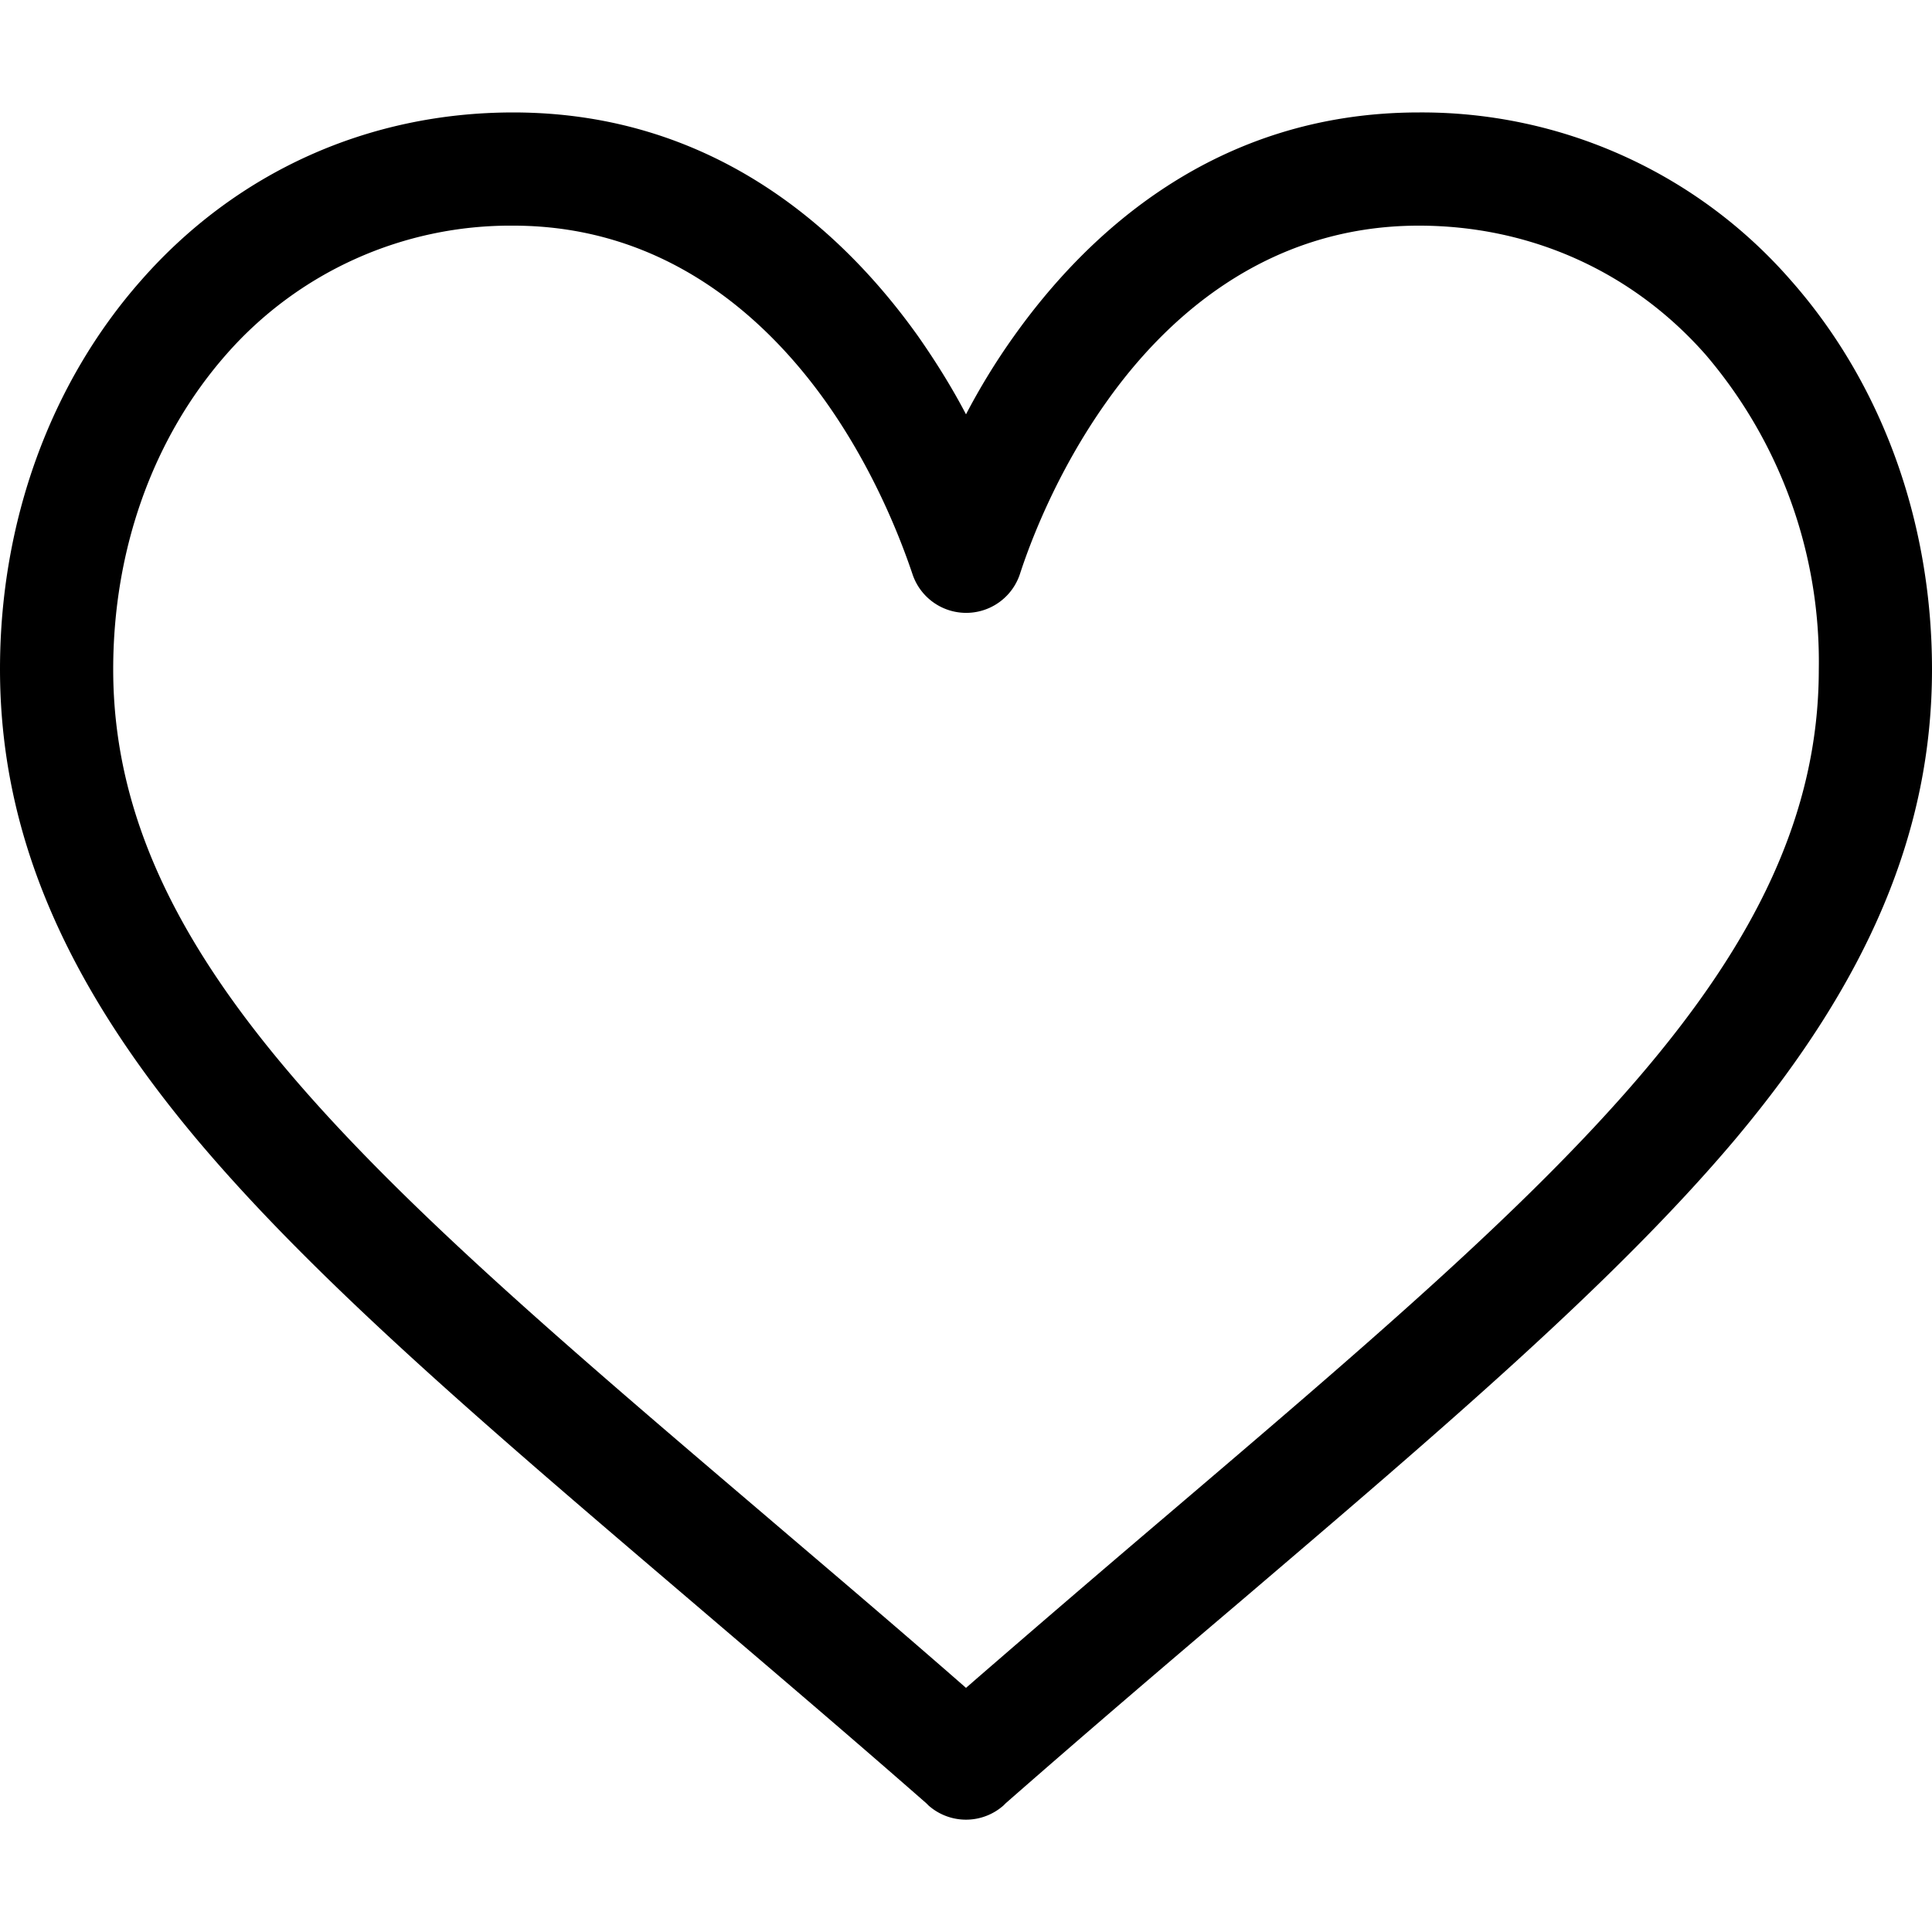 <svg xmlns="http://www.w3.org/2000/svg" viewBox="0 0 512 512"><path d="M474.6 74.3A129.7 129.7 0 00376 29.8c-54 0-88.1 32.3-107.3 59.3-5 7-9.2 14-12.7 20.7-3.5-6.7-7.8-13.7-12.7-20.7C224 62 189.9 29.8 136 29.8c-38.4 0-73.4 15.8-98.6 44.5-24.1 27.3-37.4 64-37.4 103 0 42.7 16.6 82.3 52.3 124.8 32 38 77.9 77 131 122.3 19.9 17 40.4 34.4 62.2 53.5l.6.6a15 15 0 0019.8 0l.6-.6c21.8-19.1 42.3-36.6 62.2-53.5 53.1-45.3 99-84.4 131-122.3C495.4 259.6 512 220 512 177.4c0-39.2-13.3-75.8-37.4-103.1zM309.2 401.6a6948 6948 0 00-53.2 45.7c-18.5-16.2-36.1-31.1-53.2-45.7C98.8 313 30 254.4 30 177.4 30 145.5 40.6 116 59.9 94A100.1 100.1 0 01136 59.8c41.1 0 67.7 25.4 82.8 46.6 13.5 19 20.5 38.3 23 45.7a15 15 0 0028.5 0c2.4-7.4 9.4-26.6 23-45.7 15-21.2 41.6-46.6 82.7-46.6 29.6 0 56.7 12.2 76.1 34.3a125.2 125.2 0 0129.9 83.3c0 77-68.7 135.5-172.8 224.2z"/></svg>
